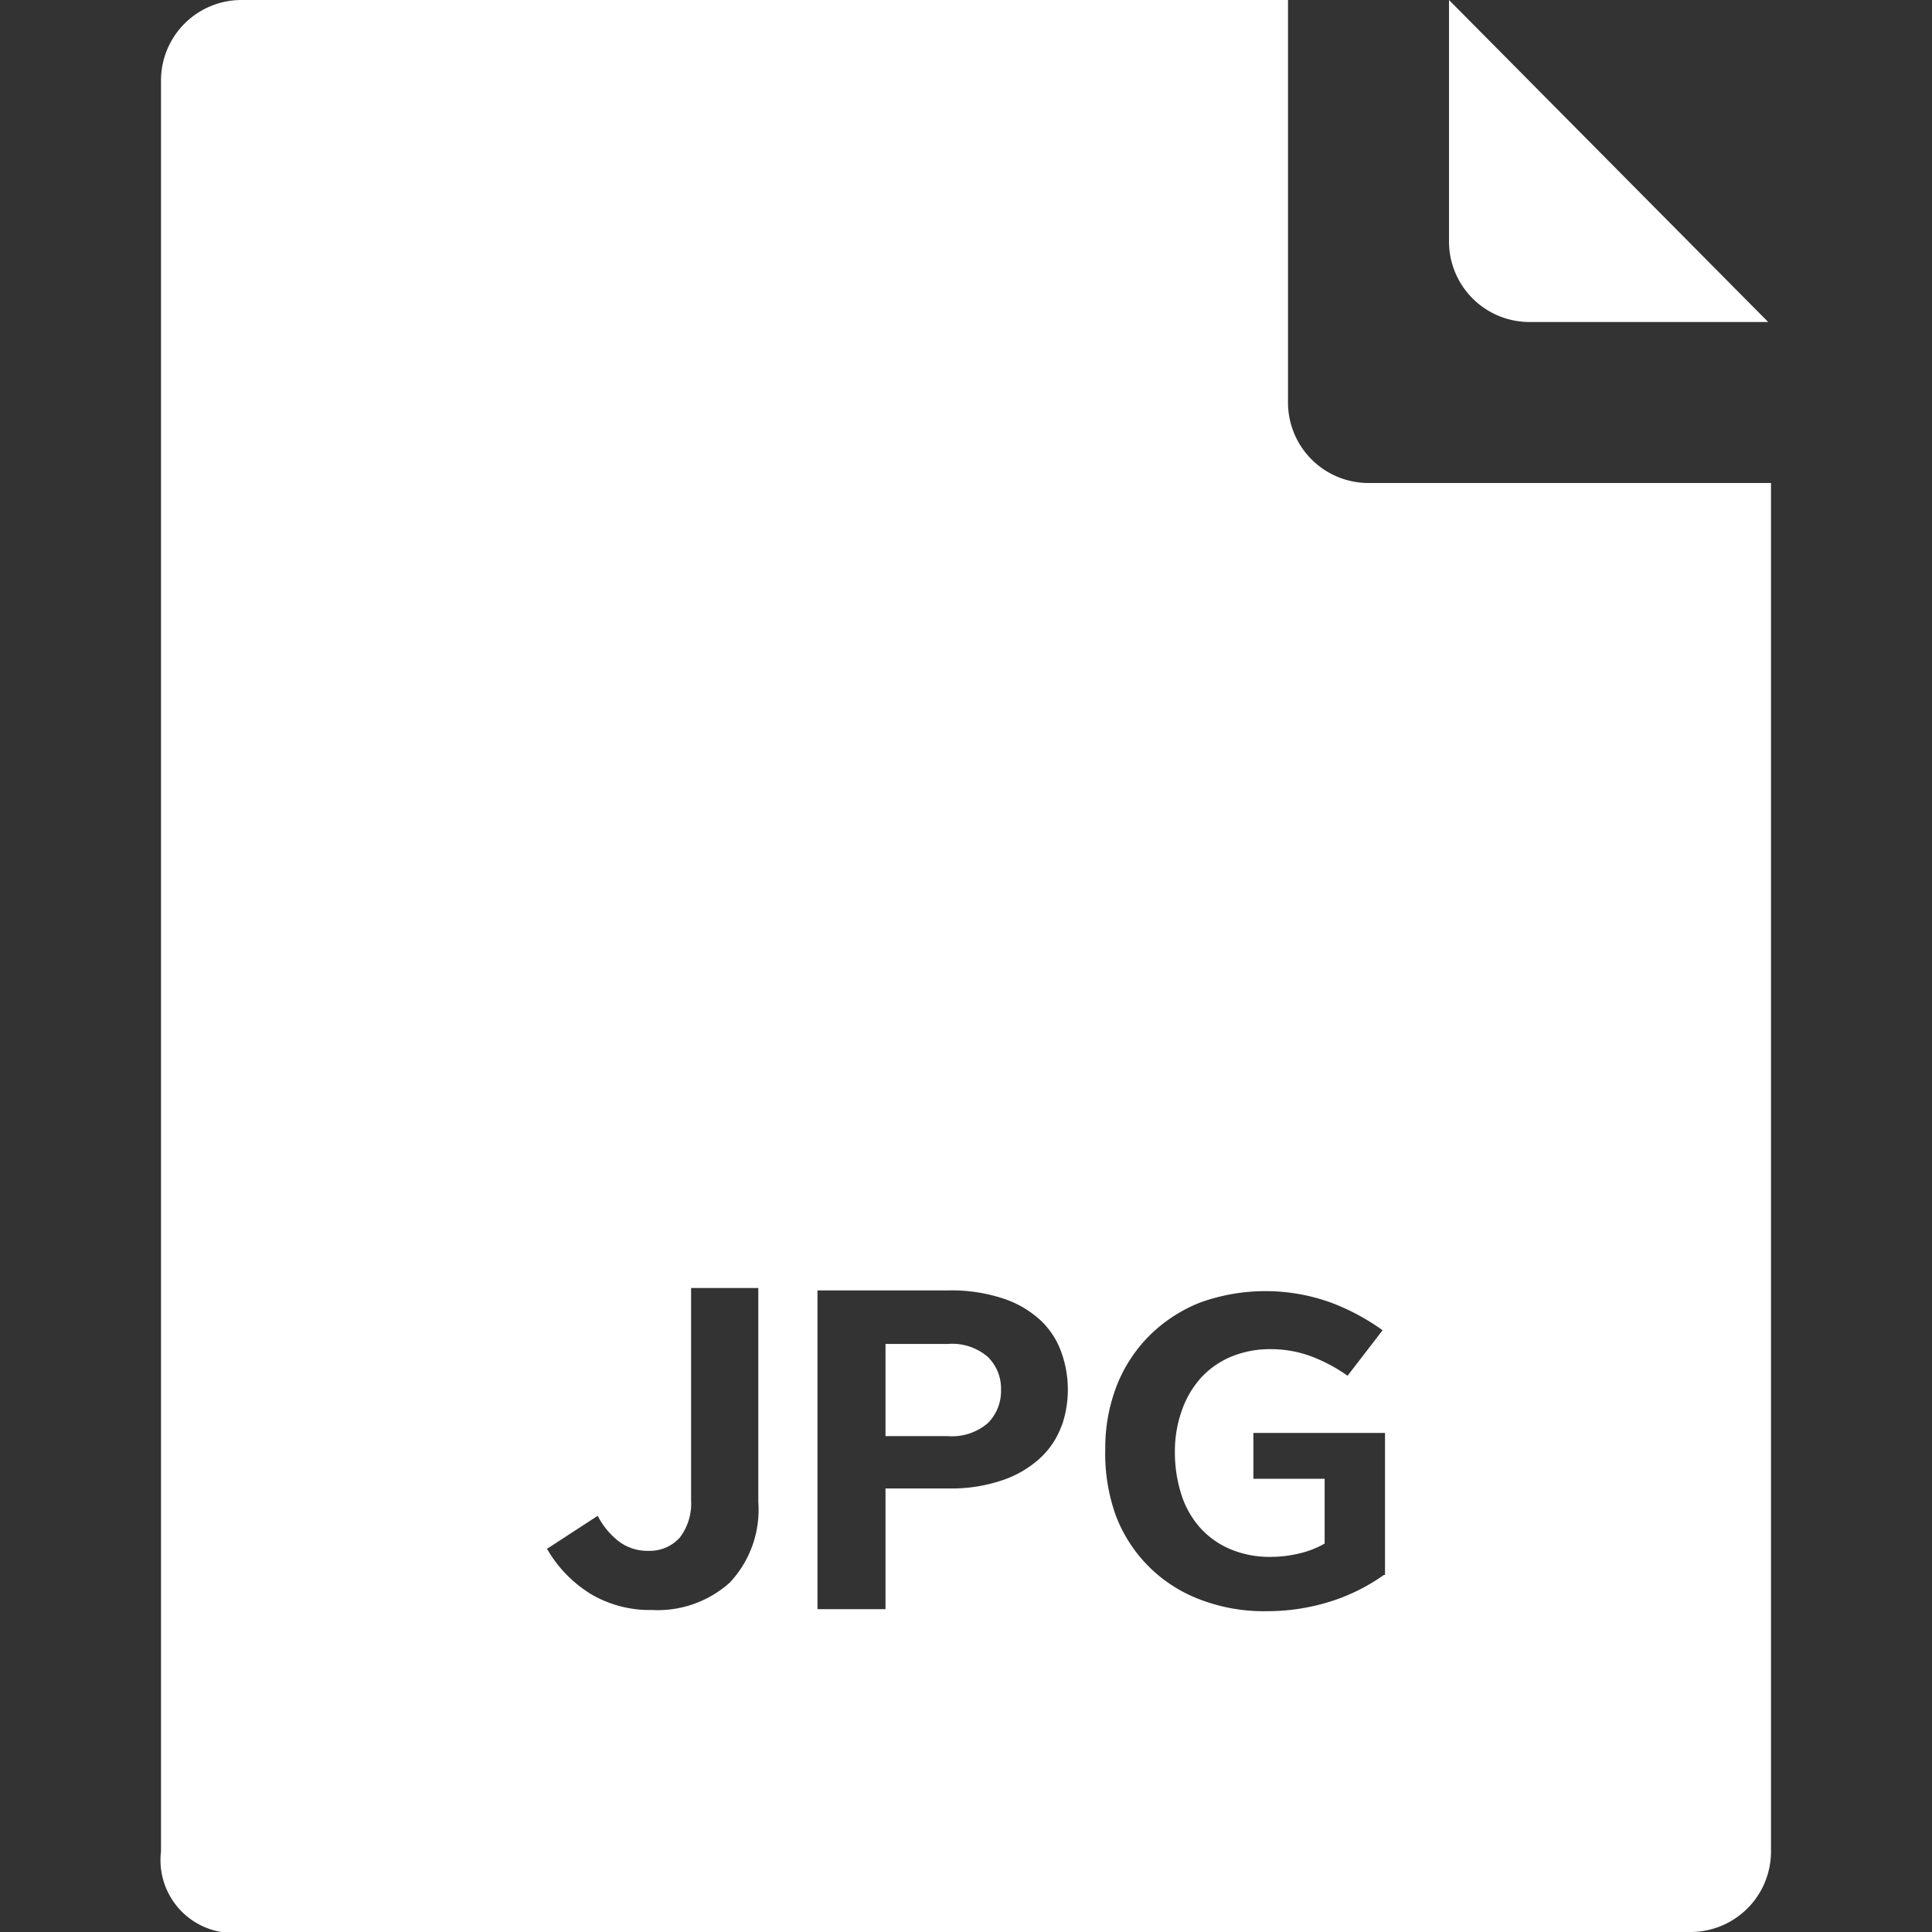 <svg id="fill" xmlns="http://www.w3.org/2000/svg" viewBox="0 0 48 48"><rect x="0" y="0" width="48" height="48" fill="#333333" stroke="none"/><title>Filled_</title><path fill="#fff" d="M43.93,8L36,0V6a2,2,0,0,0,2,2h5.93Z"/><path fill="#fff" d="M23.55,33.39H22v2.29h1.55a1.36,1.36,0,0,0,1-.33,1.13,1.13,0,0,0,.32-0.82,1.1,1.1,0,0,0-.33-0.82A1.36,1.36,0,0,0,23.55,33.39Z"/><path fill="#fff" d="M34,12a2,2,0,0,1-2-2V0H6A2,2,0,0,0,4,2V46a1.81,1.81,0,0,0,1.5,2H42a2,2,0,0,0,2-2V12H34ZM18.84,37.32a2.64,2.64,0,0,1-.71,2A2.68,2.68,0,0,1,16.2,40a2.88,2.88,0,0,1-1.51-.39,3.18,3.18,0,0,1-1.1-1.13l1.26-.82a1.92,1.92,0,0,0,.53.64,1.18,1.18,0,0,0,.73.23,1,1,0,0,0,.78-0.33,1.39,1.39,0,0,0,.28-0.92V32h1.67v5.29Zm7.54-1.91a2.05,2.05,0,0,1-.51.79,2.61,2.61,0,0,1-.92.56,3.92,3.92,0,0,1-1.39.22H22v3H20.31V32.06h3.24a4.09,4.09,0,0,1,1.4.21,2.52,2.52,0,0,1,.92.55,2,2,0,0,1,.5.78A2.74,2.74,0,0,1,26.38,35.42Zm8,3.72a4.74,4.74,0,0,1-1.33.66,5.25,5.25,0,0,1-1.6.24,4.42,4.42,0,0,1-1.66-.3,3.58,3.58,0,0,1-2.08-2.11A4.57,4.57,0,0,1,27.46,36a4.27,4.27,0,0,1,.28-1.56,3.64,3.64,0,0,1,.81-1.25,3.75,3.75,0,0,1,1.27-.83,4.79,4.79,0,0,1,3.24,0,5.5,5.5,0,0,1,1.29.69l-0.87,1.13a4,4,0,0,0-.9-0.48,2.86,2.86,0,0,0-1-.18,2.5,2.5,0,0,0-1,.19,2.13,2.13,0,0,0-.75.53,2.38,2.38,0,0,0-.47.81,3,3,0,0,0-.17,1,3.45,3.45,0,0,0,.16,1.08,2.29,2.29,0,0,0,.47.83,2.13,2.13,0,0,0,.75.53,2.51,2.51,0,0,0,1,.19,3,3,0,0,0,.73-0.09,2.31,2.31,0,0,0,.61-0.24V36.74H31.14V35.6h3.27v3.53Z"/></svg>